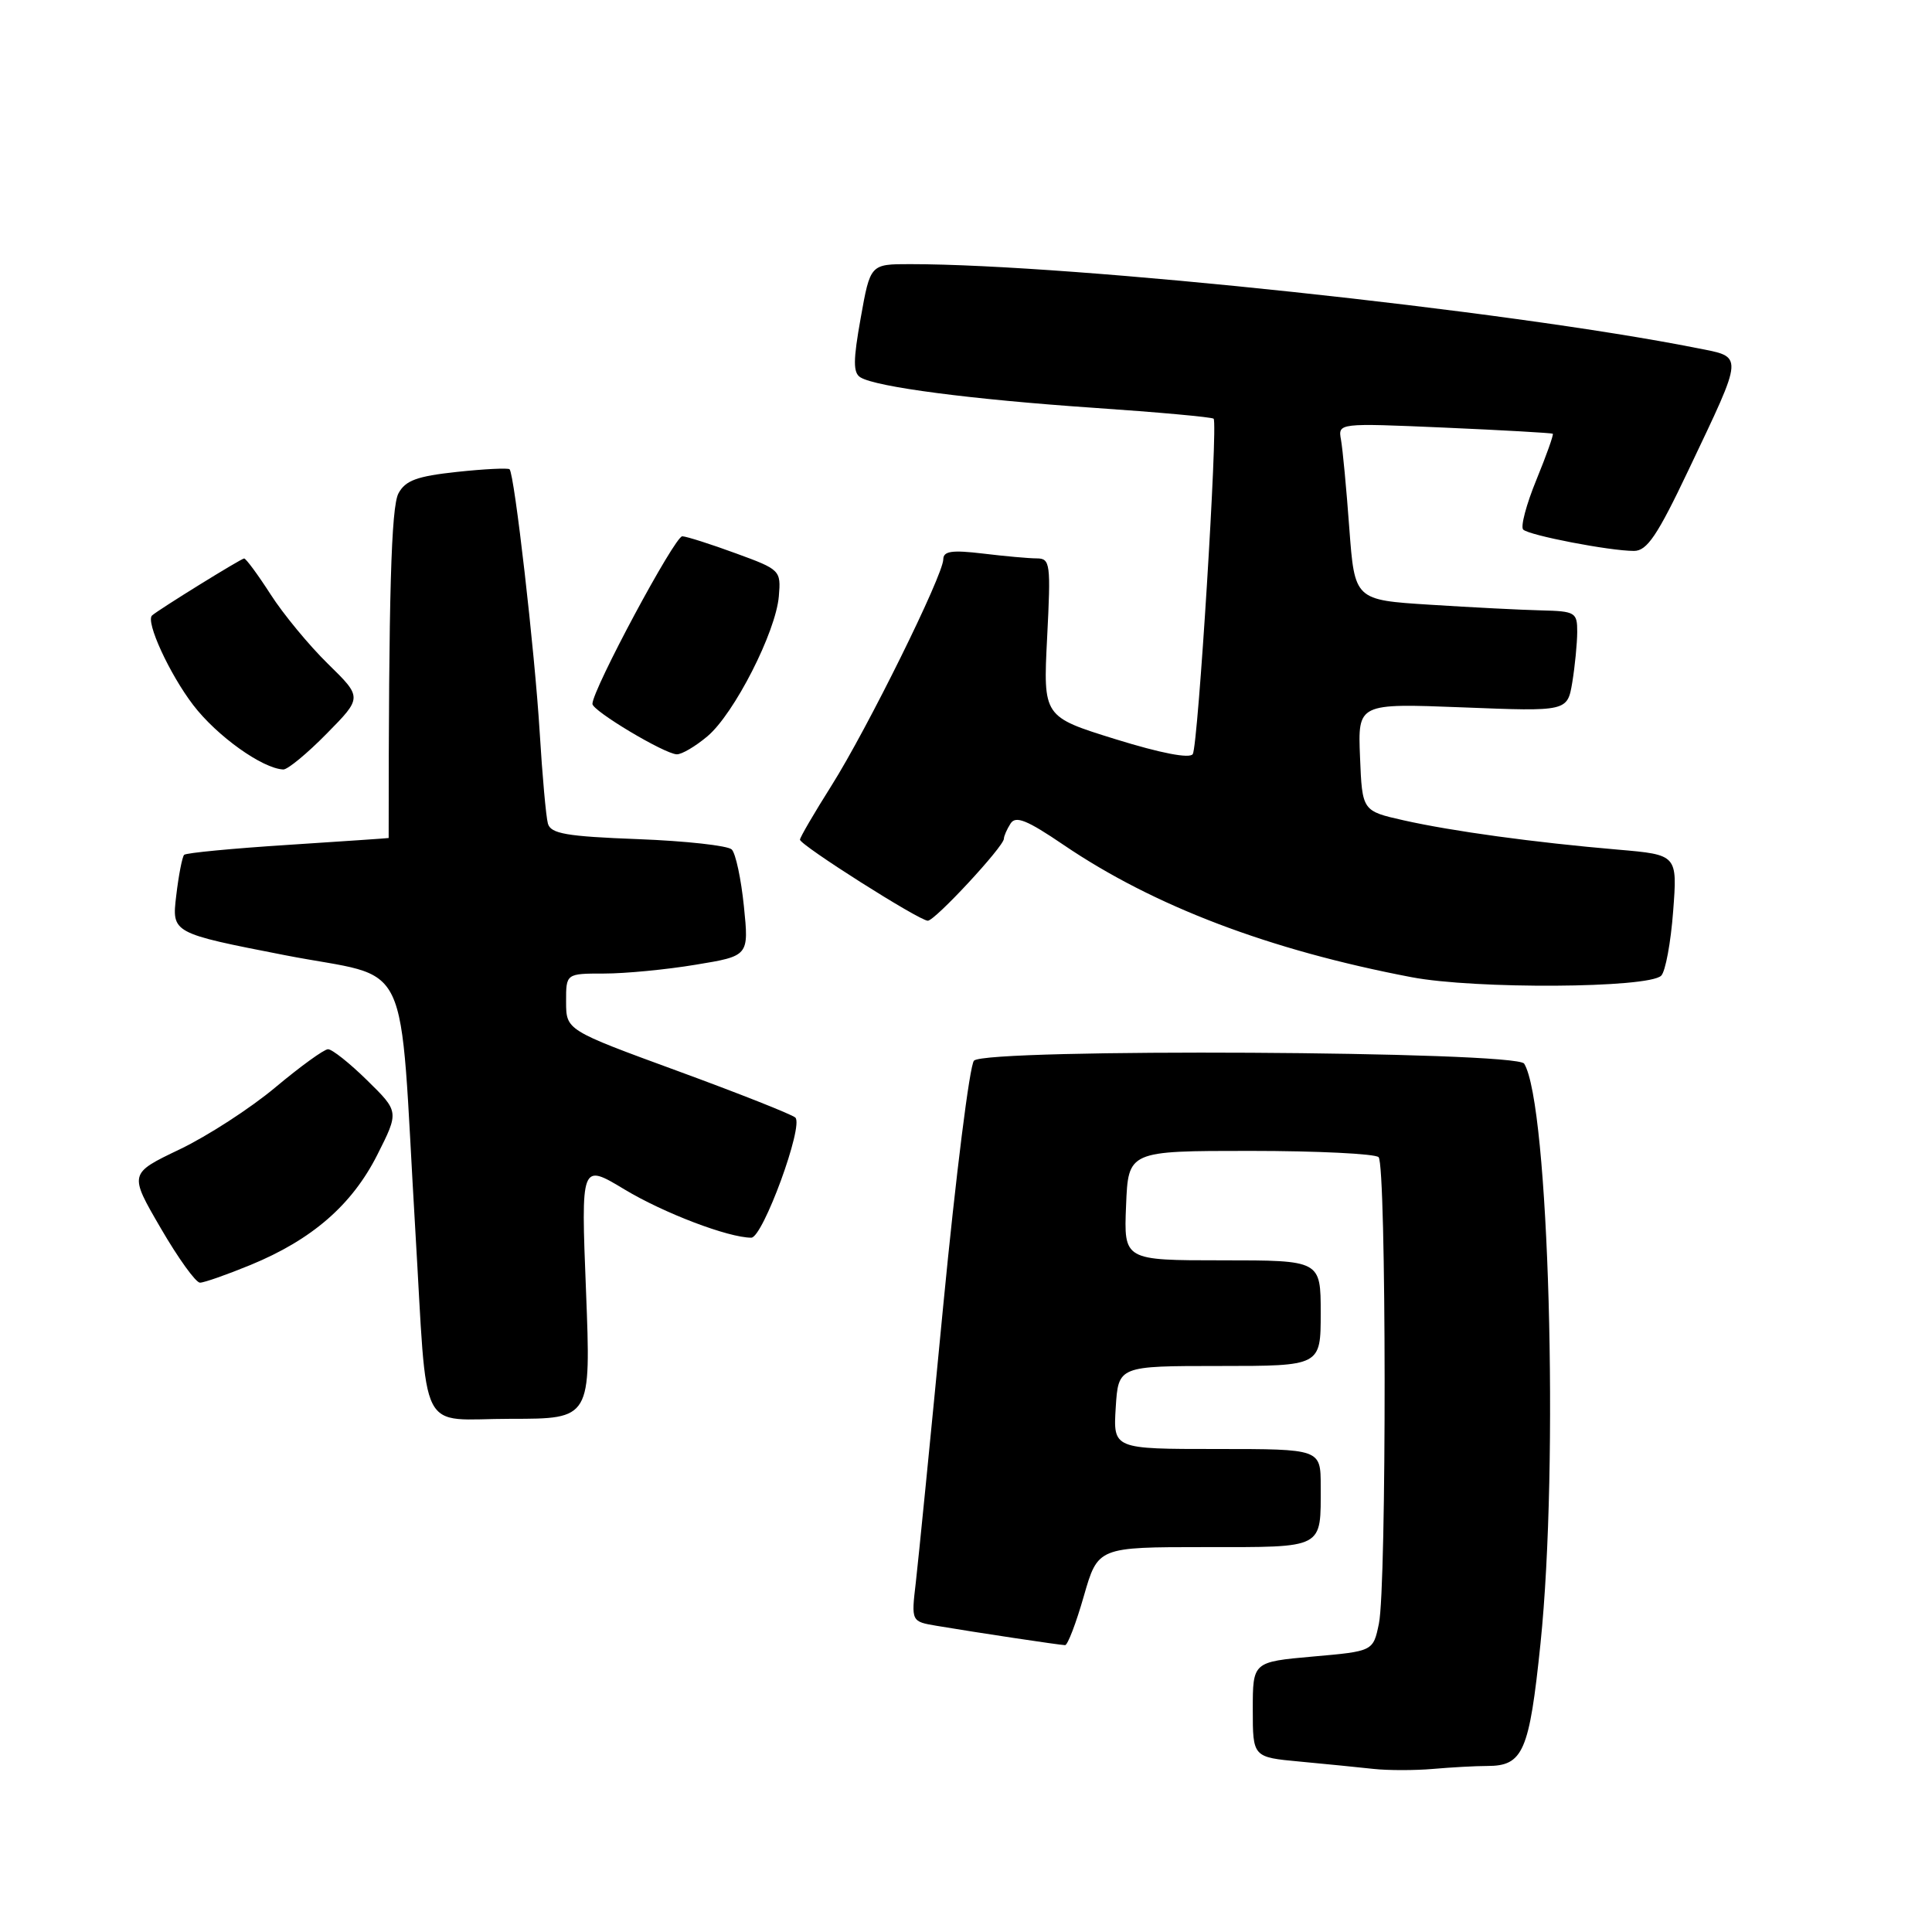 <?xml version="1.0" encoding="UTF-8" standalone="no"?>
<!DOCTYPE svg PUBLIC "-//W3C//DTD SVG 1.1//EN" "http://www.w3.org/Graphics/SVG/1.1/DTD/svg11.dtd" >
<svg xmlns="http://www.w3.org/2000/svg" xmlns:xlink="http://www.w3.org/1999/xlink" version="1.1" viewBox="0 0 256 256">
 <g >
 <path fill="currentColor"
d=" M 197.07 234.00 C 201.82 234.00 202.64 232.12 204.12 217.81 C 206.59 193.98 205.25 146.26 201.96 140.94 C 200.93 139.27 130.72 138.89 129.06 140.54 C 128.49 141.11 126.65 155.74 124.98 173.04 C 123.32 190.34 121.68 206.83 121.35 209.68 C 120.74 214.86 120.74 214.86 124.12 215.43 C 129.40 216.32 140.43 217.98 141.13 217.99 C 141.47 218.00 142.59 215.07 143.61 211.50 C 145.48 205.00 145.48 205.00 159.63 205.00 C 175.60 205.00 175.00 205.31 175.00 196.92 C 175.00 192.00 175.00 192.00 161.25 192.00 C 147.50 192.00 147.50 192.00 147.84 186.50 C 148.19 181.00 148.19 181.00 161.59 181.00 C 175.00 181.00 175.00 181.00 175.00 174.00 C 175.00 167.00 175.00 167.00 161.96 167.00 C 148.91 167.00 148.91 167.00 149.21 159.75 C 149.50 152.50 149.50 152.50 165.67 152.50 C 174.56 152.50 182.21 152.88 182.67 153.33 C 183.71 154.38 183.75 210.19 182.71 215.15 C 181.95 218.80 181.95 218.80 173.97 219.50 C 166.00 220.21 166.00 220.21 166.00 226.52 C 166.00 232.84 166.00 232.84 172.25 233.42 C 175.69 233.74 180.07 234.18 182.00 234.39 C 183.93 234.60 187.48 234.60 189.89 234.39 C 192.30 234.18 195.53 234.00 197.07 234.00 Z  M 77.65 171.07 C 76.98 154.13 76.98 154.13 82.74 157.60 C 87.95 160.74 96.51 164.00 99.55 164.00 C 101.08 164.00 106.54 149.11 105.38 148.08 C 104.90 147.65 97.87 144.87 89.76 141.90 C 75.02 136.50 75.02 136.50 75.01 132.75 C 75.00 129.00 75.00 129.00 80.06 129.00 C 82.84 129.00 88.29 128.48 92.18 127.83 C 99.24 126.67 99.24 126.67 98.57 120.08 C 98.20 116.46 97.48 113.08 96.96 112.56 C 96.45 112.05 90.86 111.43 84.54 111.19 C 75.04 110.83 72.98 110.47 72.60 109.13 C 72.35 108.23 71.86 102.78 71.51 97.00 C 70.86 86.33 68.17 62.84 67.52 62.18 C 67.32 61.99 64.18 62.14 60.55 62.53 C 55.25 63.10 53.72 63.66 52.80 65.37 C 51.83 67.18 51.50 78.88 51.50 111.04 C 51.50 111.07 45.51 111.47 38.18 111.95 C 30.86 112.42 24.65 113.01 24.40 113.27 C 24.15 113.52 23.67 115.96 23.35 118.69 C 22.76 123.64 22.76 123.64 37.77 126.57 C 54.89 129.91 52.80 125.51 55.03 163.00 C 56.70 190.93 55.21 188.00 67.70 188.00 C 78.31 188.00 78.31 188.00 77.65 171.07 Z  M 33.18 167.62 C 41.35 164.26 46.63 159.67 49.99 153.03 C 52.88 147.30 52.88 147.30 48.65 143.15 C 46.33 140.87 43.99 139.01 43.46 139.03 C 42.93 139.04 39.80 141.31 36.50 144.07 C 33.20 146.84 27.48 150.54 23.80 152.30 C 17.09 155.51 17.09 155.51 21.30 162.74 C 23.61 166.72 25.95 169.97 26.50 169.96 C 27.05 169.96 30.06 168.90 33.18 167.62 Z  M 220.12 129.28 C 220.68 128.72 221.39 124.89 221.70 120.76 C 222.27 113.26 222.27 113.26 214.38 112.58 C 203.26 111.63 192.42 110.14 186.00 108.70 C 180.50 107.46 180.50 107.46 180.21 100.32 C 179.92 93.19 179.92 93.19 193.80 93.73 C 207.69 94.28 207.69 94.28 208.34 90.39 C 208.69 88.25 208.98 85.26 208.99 83.75 C 209.00 81.15 208.74 80.99 204.25 80.88 C 201.64 80.82 195.00 80.48 189.50 80.13 C 179.50 79.50 179.50 79.50 178.79 70.00 C 178.41 64.78 177.91 59.50 177.69 58.28 C 177.29 56.05 177.29 56.05 191.39 56.66 C 199.15 57.00 205.61 57.37 205.75 57.47 C 205.89 57.58 204.91 60.33 203.58 63.58 C 202.24 66.84 201.46 69.80 201.83 70.17 C 202.60 70.94 213.30 73.00 216.51 73.00 C 218.24 73.00 219.61 70.97 223.75 62.25 C 231.15 46.67 231.11 47.36 224.79 46.11 C 199.80 41.15 142.15 35.00 120.58 35.00 C 115.32 35.00 115.32 35.00 114.05 42.12 C 113.04 47.75 113.03 49.40 114.01 50.00 C 116.08 51.28 128.72 52.93 144.96 54.04 C 153.47 54.62 160.60 55.27 160.81 55.48 C 161.41 56.08 158.76 98.78 158.05 99.92 C 157.66 100.55 153.82 99.81 147.82 97.95 C 138.22 94.97 138.22 94.97 138.75 84.49 C 139.25 74.68 139.17 74.00 137.39 73.99 C 136.35 73.99 133.14 73.70 130.25 73.35 C 126.14 72.86 125.00 73.02 124.99 74.11 C 124.98 76.22 114.89 96.63 110.17 104.11 C 107.88 107.74 106.00 110.96 106.00 111.26 C 106.00 111.97 121.81 122.00 122.94 122.00 C 123.89 122.00 132.99 112.19 133.02 111.14 C 133.02 110.79 133.42 109.88 133.90 109.13 C 134.58 108.05 136.07 108.65 140.94 111.96 C 152.89 120.07 168.19 125.89 187.02 129.48 C 195.43 131.09 218.45 130.95 220.12 129.28 Z  M 43.29 97.21 C 48.01 92.42 48.01 92.42 43.45 87.96 C 40.95 85.51 37.52 81.36 35.85 78.75 C 34.17 76.14 32.59 74.00 32.35 74.00 C 31.96 74.00 21.04 80.76 20.15 81.55 C 19.26 82.35 22.45 89.30 25.60 93.42 C 28.73 97.52 34.77 101.84 37.54 101.96 C 38.11 101.98 40.70 99.85 43.29 97.21 Z  M 93.74 97.56 C 97.28 94.58 102.80 83.76 103.20 79.01 C 103.49 75.57 103.39 75.47 97.50 73.32 C 94.20 72.11 91.01 71.09 90.41 71.06 C 89.43 71.01 78.50 91.39 78.50 93.27 C 78.50 94.19 88.01 99.88 89.67 99.95 C 90.32 99.98 92.15 98.90 93.74 97.56 Z "/>
</g>
</svg>